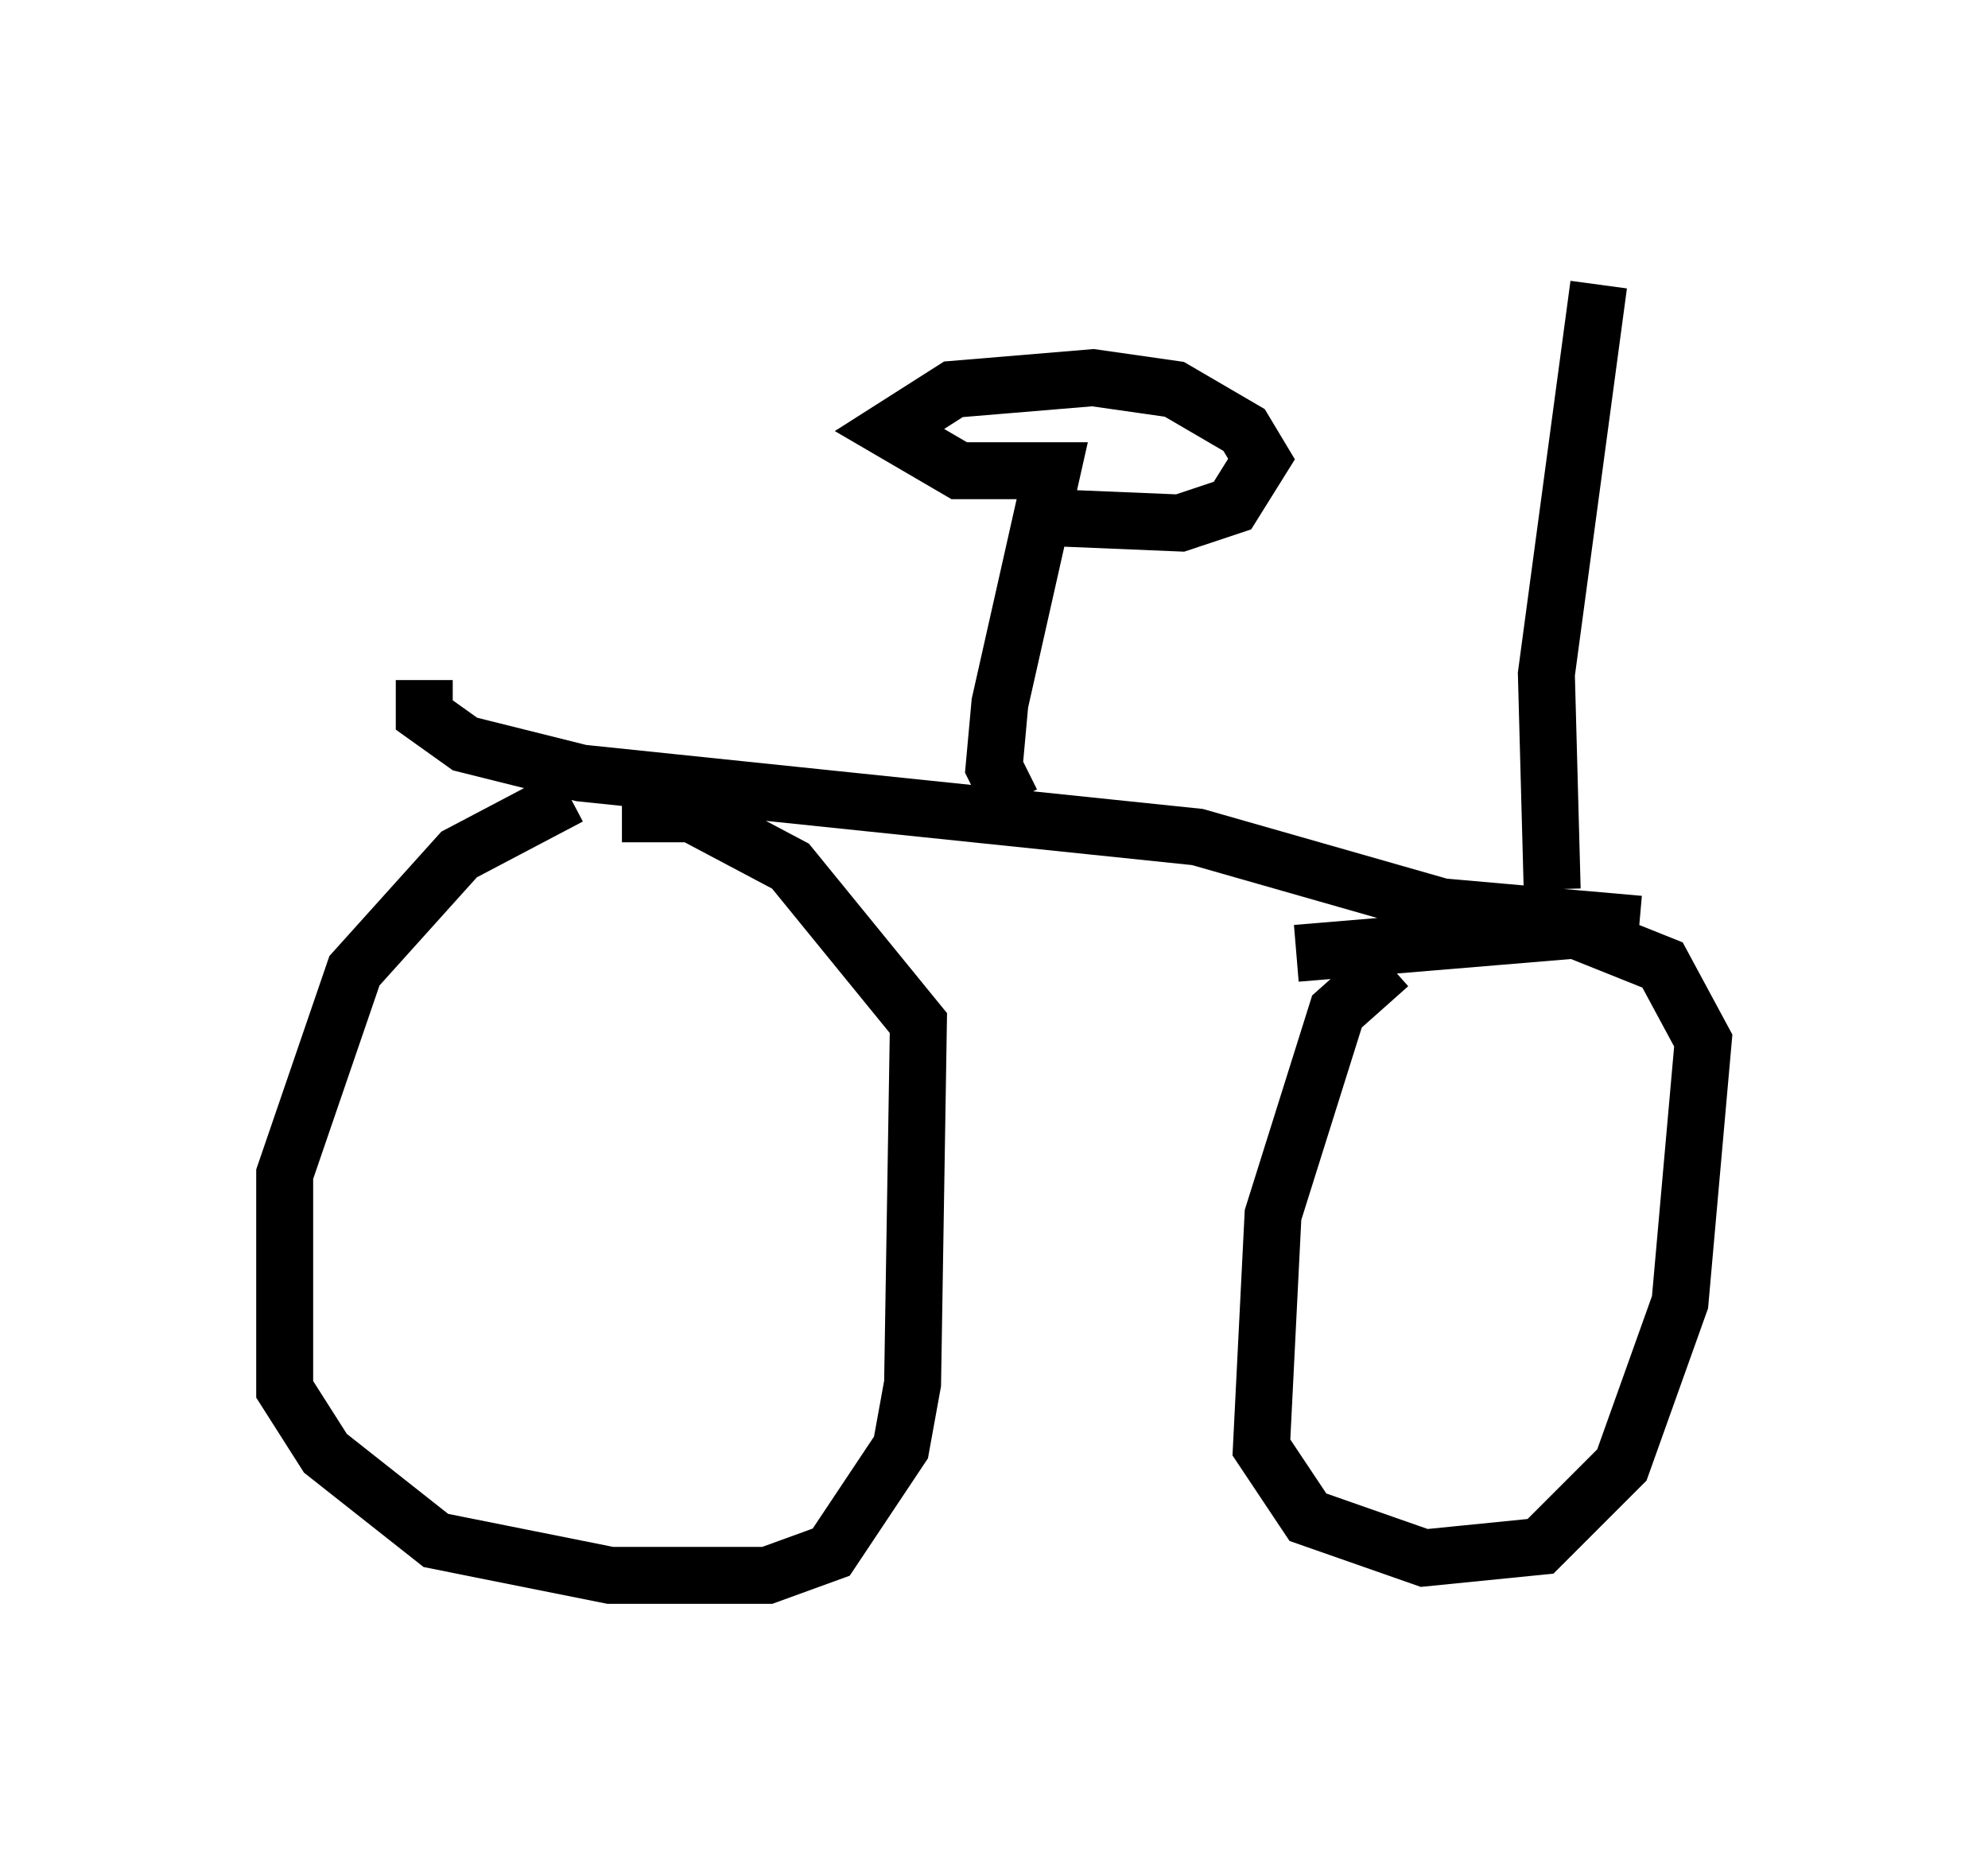 <?xml version="1.0" encoding="utf-8" ?>
<svg baseProfile="full" height="32.663" version="1.1" width="34.909" xmlns="http://www.w3.org/2000/svg" xmlns:ev="http://www.w3.org/2001/xml-events" xmlns:xlink="http://www.w3.org/1999/xlink"><defs /><rect fill="white" height="32.663" width="34.909" x="0" y="0" /><path d="M11.431, 13.779 m-1.429, 0.204 l-1.94, 1.021 -1.838, 2.042 l-1.225, 3.573 0.0, 3.777 l0.715, 1.123 1.94, 1.531 l3.063, 0.613 2.756, 0.0 l1.123, -0.408 1.225, -1.838 l0.204, -1.123 0.102, -6.329 l-2.246, -2.756 -1.735, -0.919 l-1.225, 0.0 m13.475, 2.654 l-0.919, 0.817 -1.123, 3.573 l-0.204, 4.083 0.817, 1.225 l2.042, 0.715 2.042, -0.204 l1.429, -1.429 1.021, -2.858 l0.408, -4.594 -0.715, -1.327 l-1.531, -0.613 -4.9, 0.408 m-15.313, -4.798 l0.0, 0.613 0.715, 0.51 l2.042, 0.51 10.821, 1.123 l4.288, 1.225 3.471, 0.306 m-11.025, -2.144 l-0.306, -0.613 0.102, -1.123 l0.919, -4.083 -1.633, 0.0 l-1.225, -0.715 1.123, -0.715 l2.45, -0.204 1.429, 0.204 l1.225, 0.715 0.306, 0.51 l-0.51, 0.817 -0.919, 0.306 l-2.45, -0.102 m8.983, 6.533 l-0.102, -3.777 0.919, -6.84 " fill="none" stroke="black" stroke-width="1" /></svg>